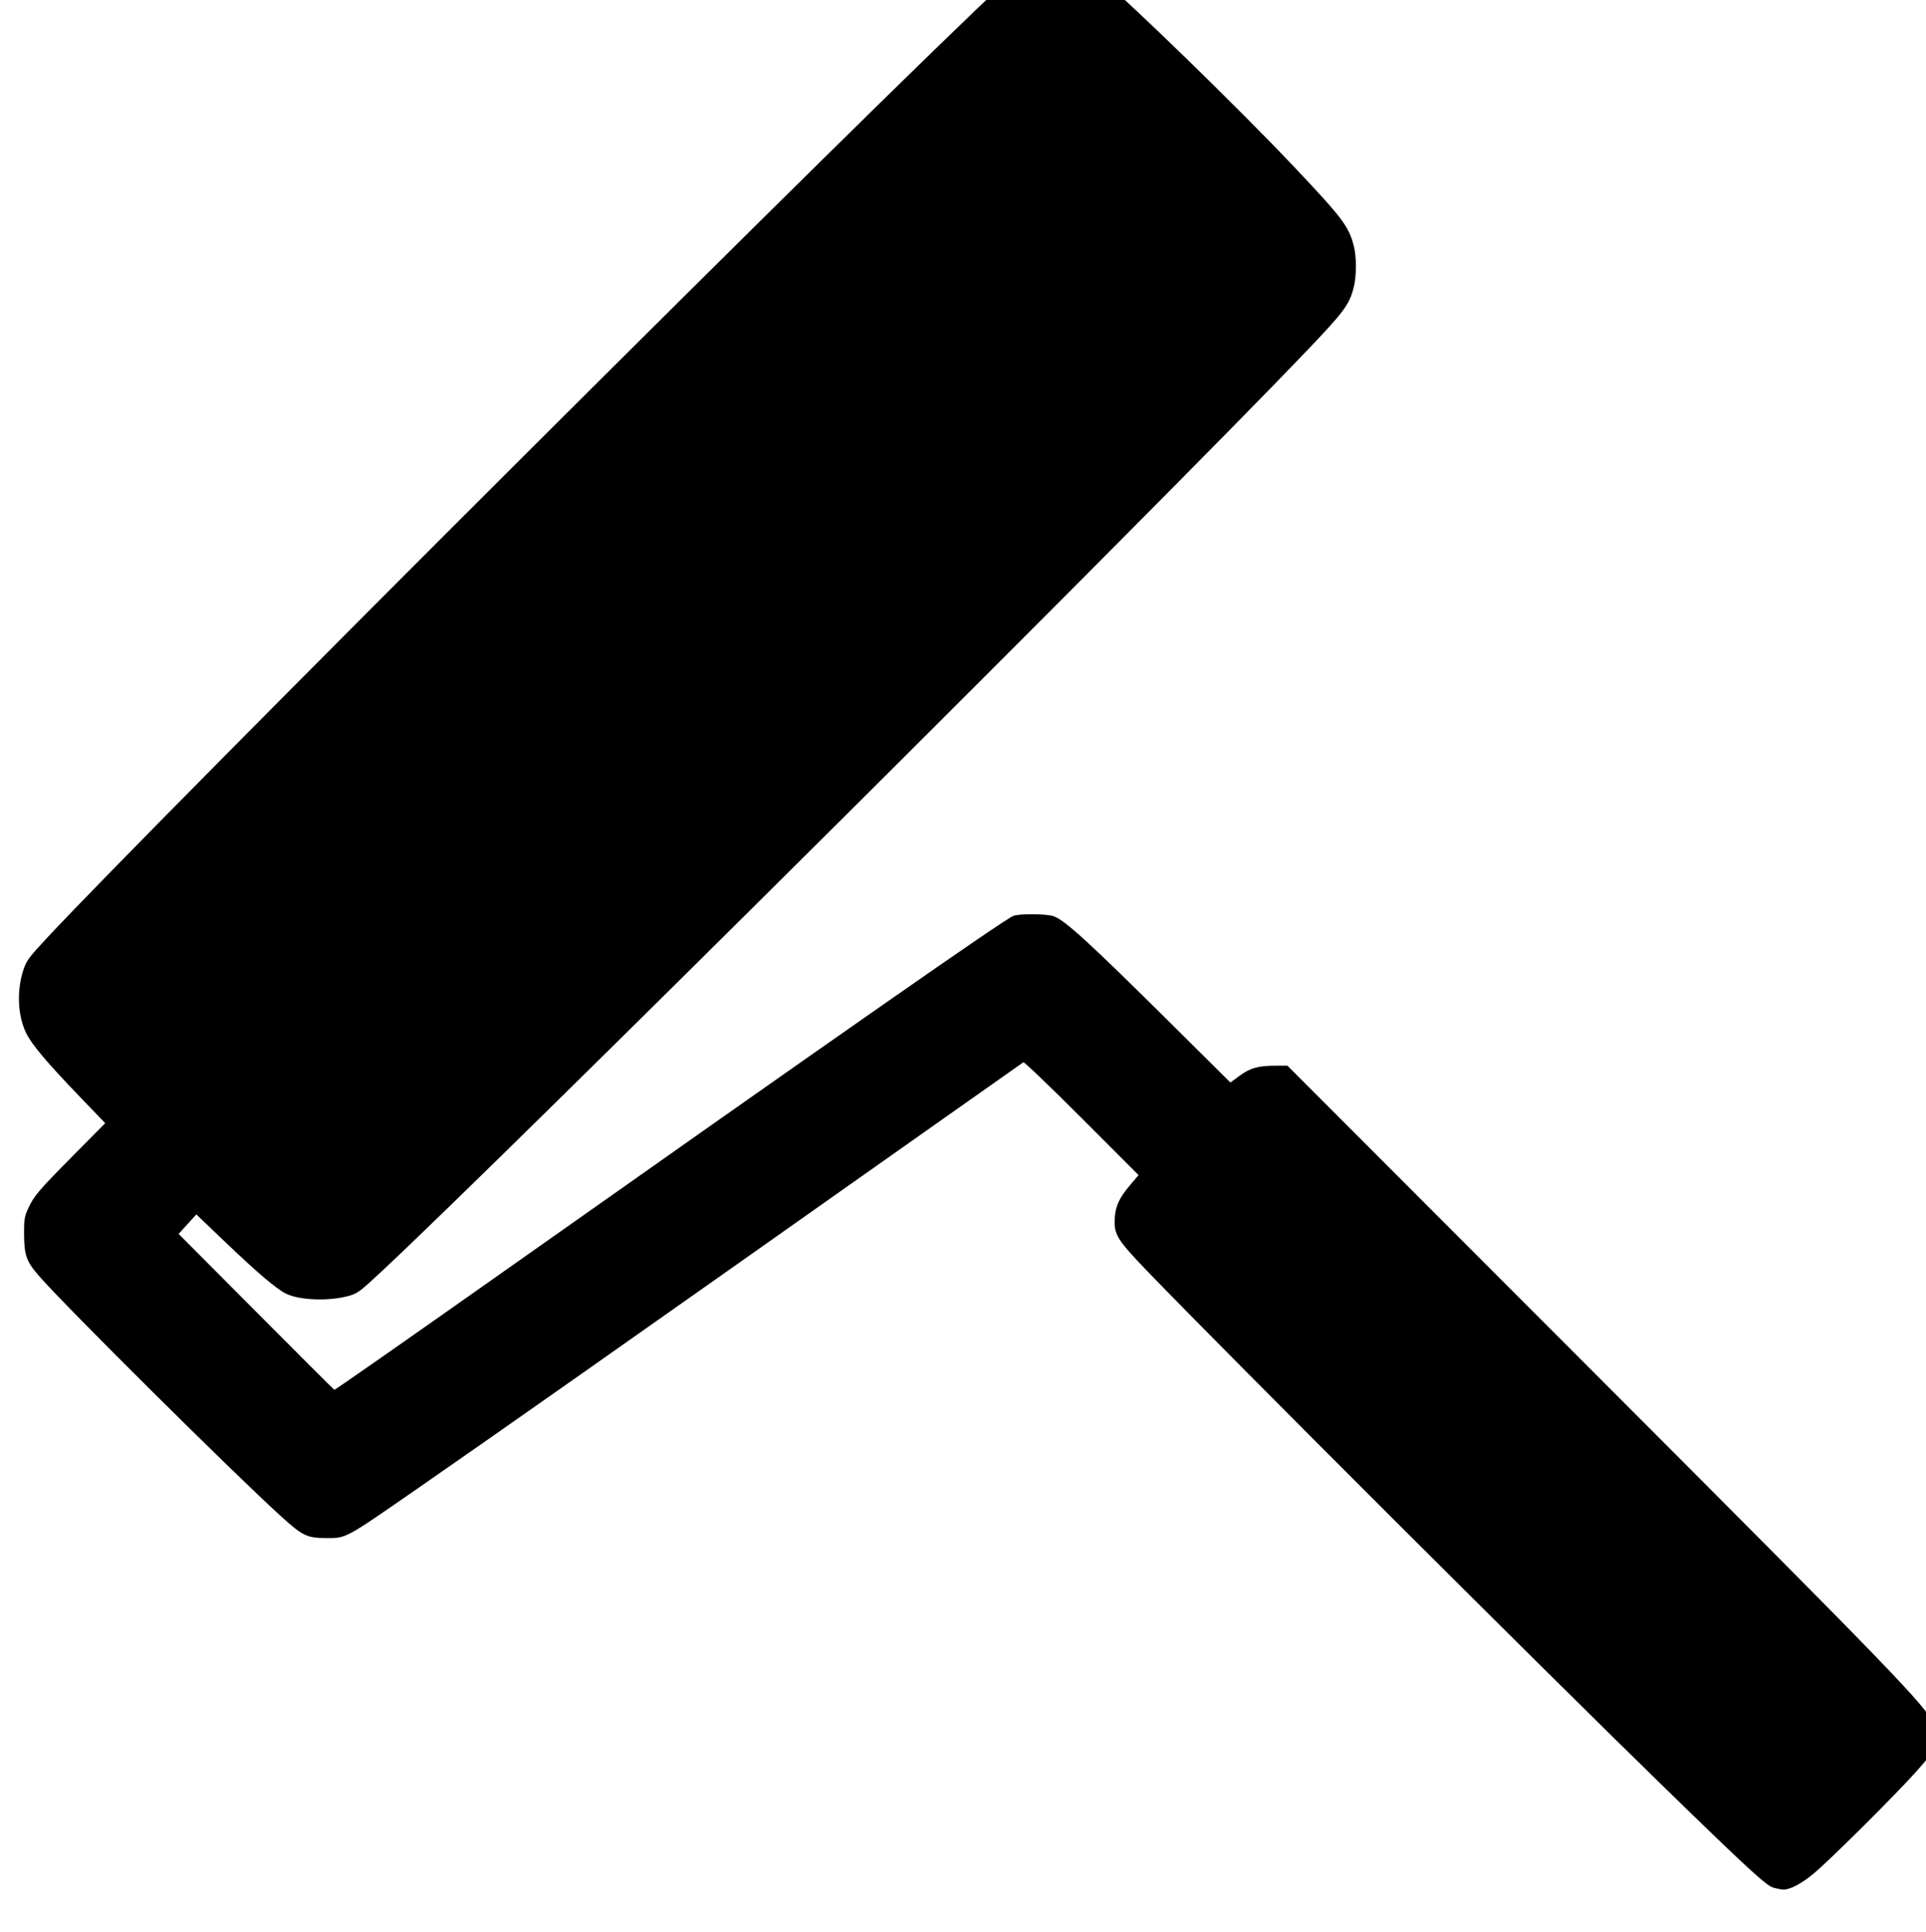 <?xml version="1.0" encoding="UTF-8" standalone="no"?>
<!-- Created with Inkscape (http://www.inkscape.org/) -->

<svg
   xmlns:dc="http://purl.org/dc/elements/1.1/"
   xmlns:cc="http://creativecommons.org/ns#"
   xmlns:rdf="http://www.w3.org/1999/02/22-rdf-syntax-ns#"
   xmlns:svg="http://www.w3.org/2000/svg"
   xmlns="http://www.w3.org/2000/svg"
   xmlns:sodipodi="http://sodipodi.sourceforge.net/DTD/sodipodi-0.dtd"
   xmlns:inkscape="http://www.inkscape.org/namespaces/inkscape"
   version="1.1"
   id="svg815"
   width="1276"
   height="1280"
   viewBox="0 0 1276 1280"
   sodipodi:docname="paint.png.svg"
   inkscape:version="0.92.4 (f8dce91, 2019-08-02)">
  <defs
     id="defs819" />
  <sodipodi:namedview
     pagecolor="#ffffff"
     bordercolor="#666666"
     borderopacity="1"
     objecttolerance="10"
     gridtolerance="10"
     guidetolerance="10"
     inkscape:pageopacity="0"
     inkscape:pageshadow="2"
     inkscape:window-width="1366"
     inkscape:window-height="669"
     id="namedview817"
     showgrid="false"
     inkscape:zoom="0.3859375"
     inkscape:cx="638"
     inkscape:cy="640"
     inkscape:window-x="0"
     inkscape:window-y="28"
     inkscape:window-maximized="1"
     inkscape:current-layer="svg815" />
  <path
     style="fill:#000000"
     d="m 1174.988,1250.755 c -4.762,-1.328 -16.093,-11.722 -70.593,-64.757 -81.311,-79.125 -290.86,-288.341 -343.455,-342.909 -20.862,-21.645 -23.027,-25.106 -22.406,-35.827 0.476,-8.224 2.939,-13.537 10.286,-22.194 l 5.499,-6.479 -37.665,-37.693 c -20.716,-20.731 -38.106,-37.421 -38.644,-37.088 -0.538,0.332 -40.166,28.279 -88.062,62.103 -185.056,130.686 -257.471,181.613 -312.584,219.828 -49.327,34.203 -47.736,33.335 -61.069,33.345 -12.842,0.01 -15.792,-1.406 -30.177,-14.477 C 154.098,975.509 43.878,866.068 26.17,845.787 c -8.944,-10.243 -10.224,-13.96 -10.225,-29.698 -9.7e-4,-8.207 0.366,-10.294 2.693,-15.336 3.902,-8.45 6.789,-11.846 30.076,-35.365 l 20.992,-21.201 -16.921,-17.608 c -21.662,-22.542 -31.726,-34.475 -35.411,-41.99 -5.662,-11.545 -6.408,-28.151 -1.884,-41.933 2.006,-6.111 3.389,-8.006 14.892,-20.402 C 101.308,545.82 594.093,54.156 663.834,-9.758 676.687,-21.537 681.399,-23.398 698.364,-23.398 c 14.551,0 22.214,2.362 31.31,9.65 17.715,14.194 90.924,85.453 127.356,123.963 32.287,34.128 36.48,39.66 39.842,52.567 1.925,7.392 1.907,20.292 -0.039,27.765 -2.993,11.489 -6.39,16.042 -31.868,42.702 -96.871,101.365 -528.639,531.081 -610.854,607.951 -15.674,14.655 -17.081,15.72 -22.972,17.394 -13.081,3.716 -32.998,2.973 -41.889,-1.563 -6.377,-3.253 -18.574,-13.619 -39.189,-33.306 l -19.998,-19.097 -5.853,6.464 -5.853,6.464 51.254,51.489 c 28.19,28.319 51.544,51.636 51.899,51.815 0.355,0.179 48.055,-33.142 106,-74.047 235.163,-166.006 337.175,-237.198 343.855,-239.968 3.687,-1.529 21.783,-1.417 26.5,0.164 7.449,2.496 23.454,17.106 77.65,70.881 l 39.65,39.342 6.096,-4.488 c 7.003,-5.155 12.399,-6.655 23.946,-6.655 h 7.745 l 193.995,194.25 c 210.414,210.691 227.713,228.575 235.022,242.967 4.604,9.066 2.886,13.315 -12.248,30.283 -13.607,15.257 -56.248,57.712 -67.629,67.336 -8.501,7.189 -16.32,11.301 -20.988,11.037 -1.232,-0.069 -3.984,-0.613 -6.116,-1.207 z"
     id="path829"
     inkscape:connector-curvature="0" />
</svg>
